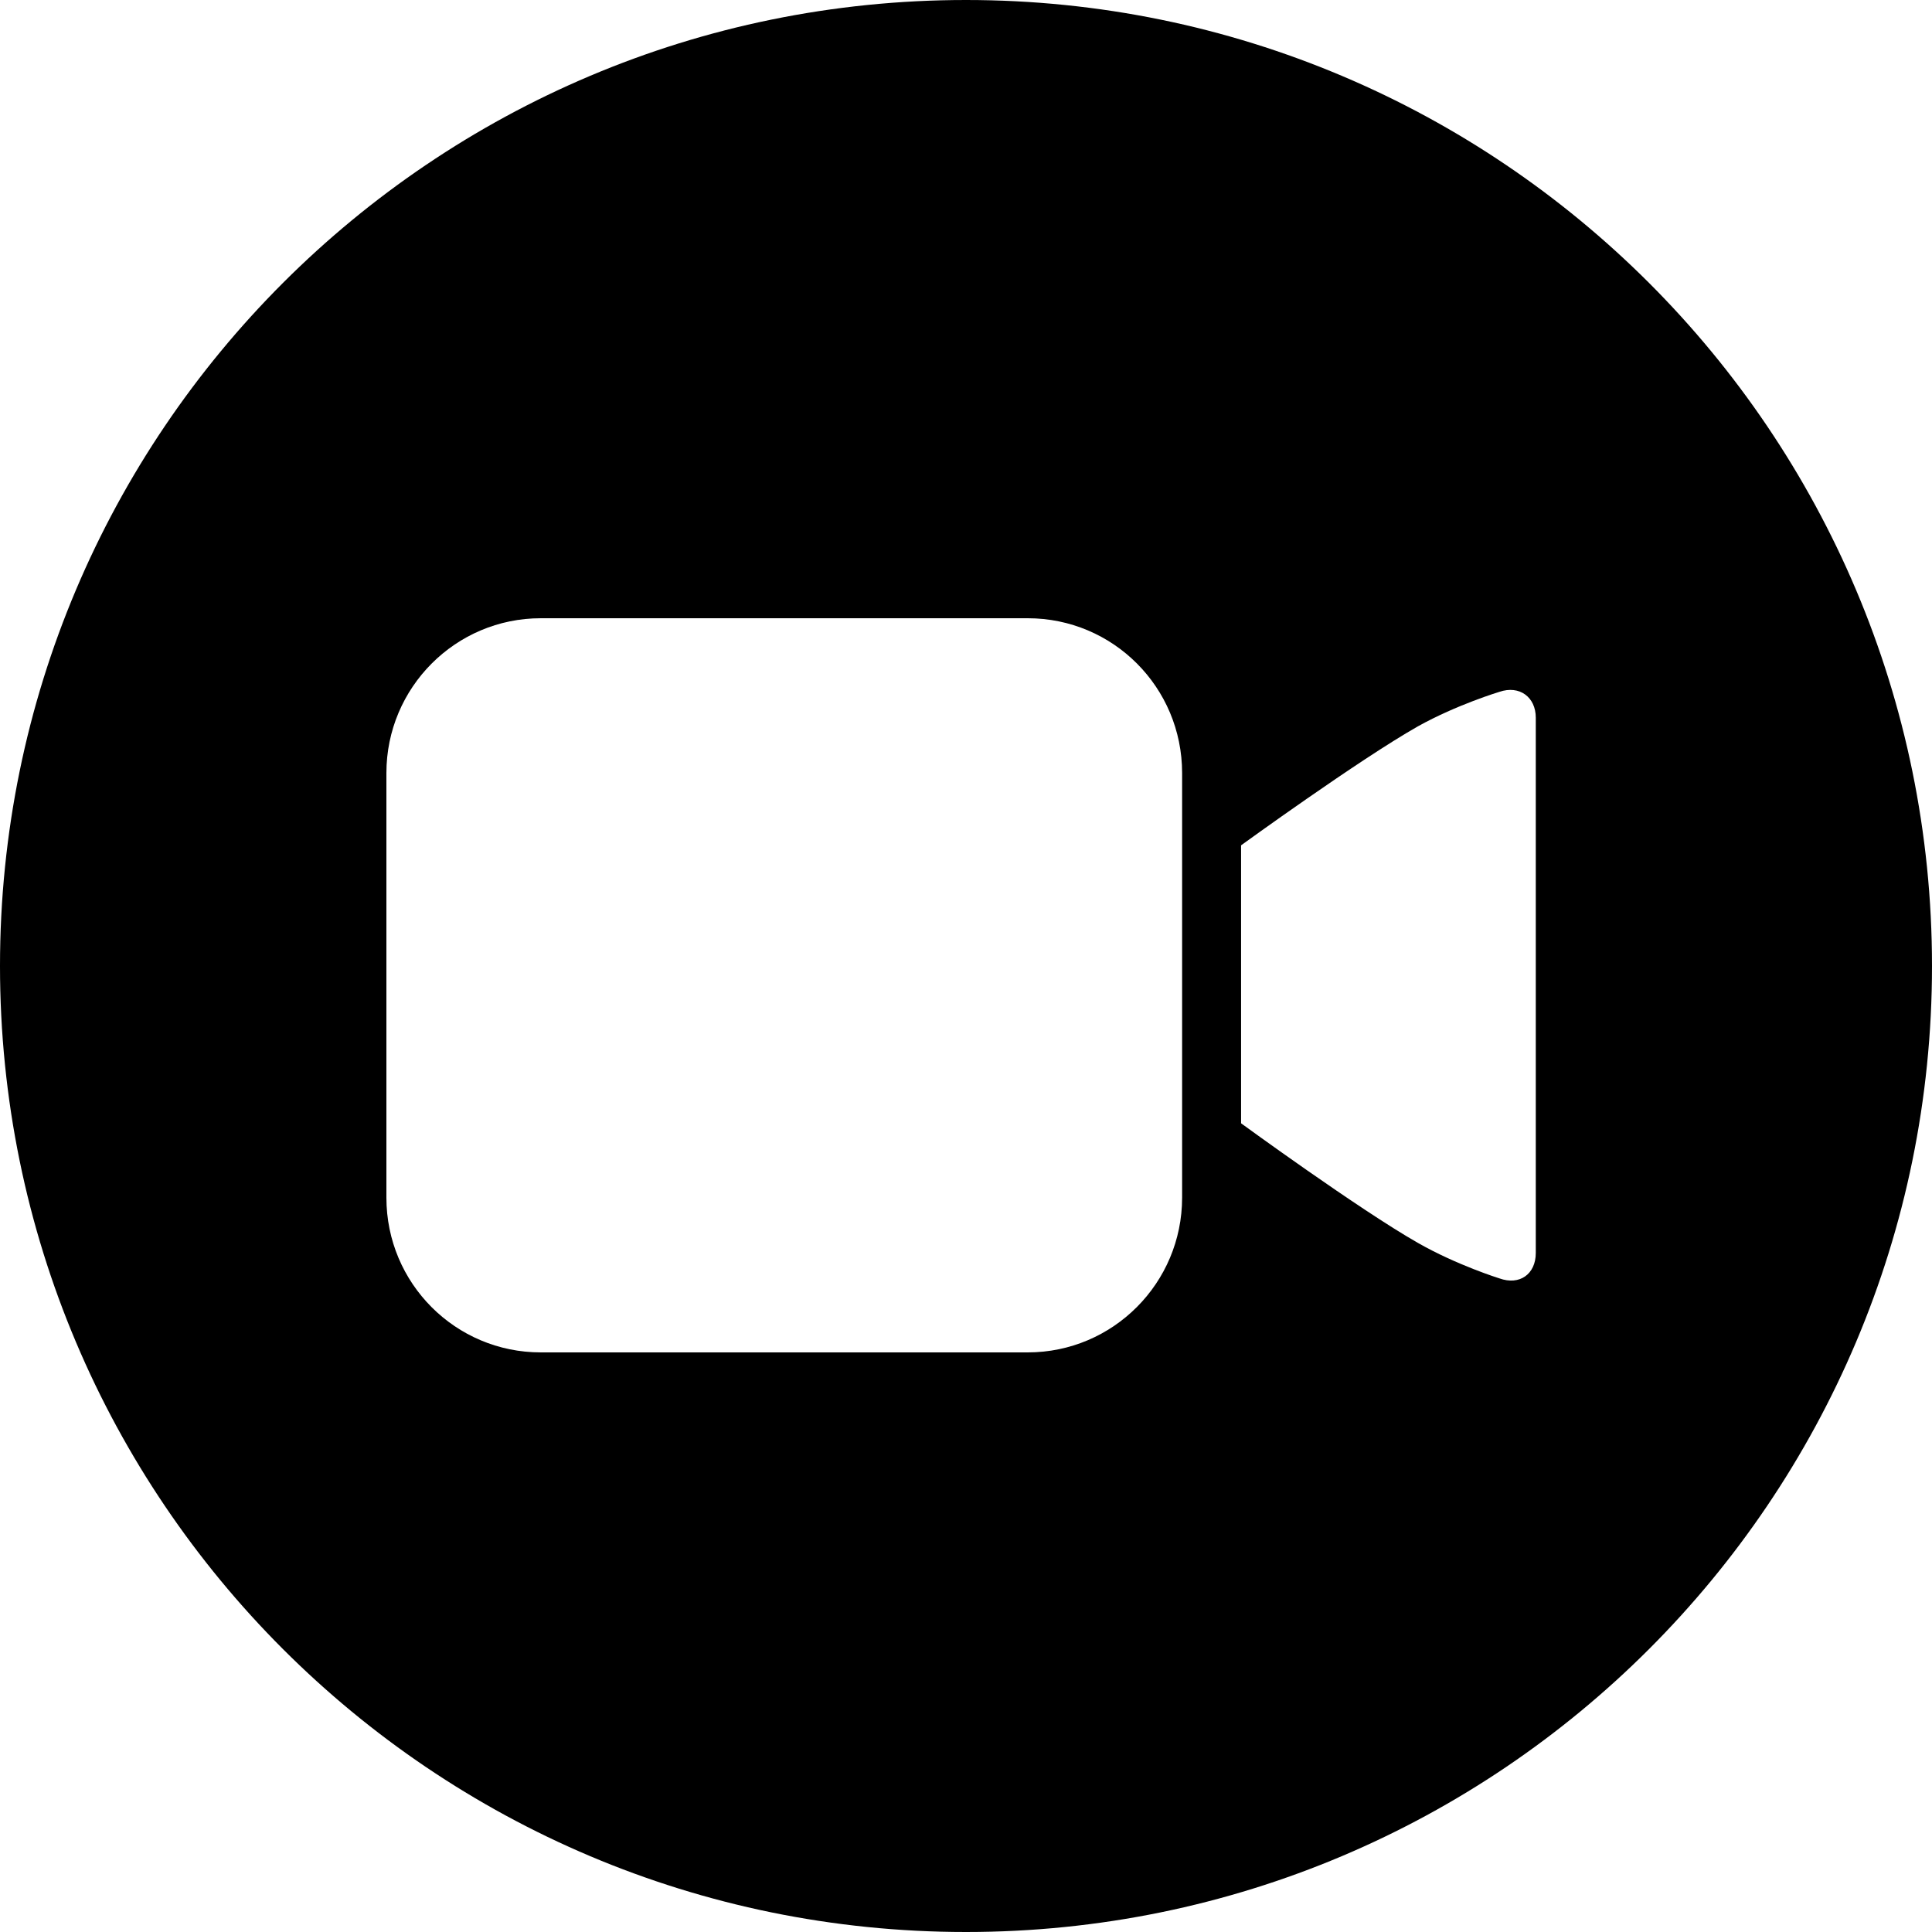 <?xml version="1.0" encoding="UTF-8"?>
<svg width="50px" height="50px" viewBox="0 0 50 50" version="1.1" xmlns="http://www.w3.org/2000/svg" xmlns:xlink="http://www.w3.org/1999/xlink">
    <!-- Generator: Sketch 40.1 (33804) - http://www.bohemiancoding.com/sketch -->
    <title>videocam_round_fill</title>
    <desc>Created with Sketch.</desc>
    <defs></defs>
    <g id="Page-1" stroke="none" stroke-width="1" fill="none" fill-rule="evenodd">
        <g id="videocam_round_fill" fill="#000000">
            <path d="M25,50 C38.807,50 50,38.807 50,25 C50,11.193 38.807,0 25,0 C11.193,0 0,11.193 0,25 C0,38.807 11.193,50 25,50 Z M10,20.006 C10,17.794 11.791,16 13.995,16 L26.598,16 C28.805,16 30.593,17.787 30.593,20.006 L30.593,30.994 C30.593,33.206 28.802,35 26.598,35 L13.995,35 C11.789,35 10,33.213 10,30.994 L10,20.006 Z M32.119,21.877 C32.119,21.877 35.166,19.665 36.695,18.798 C37.709,18.234 38.804,17.905 38.804,17.905 C39.324,17.727 39.746,18.04 39.746,18.574 L39.746,32.426 C39.746,32.973 39.33,33.274 38.803,33.084 C38.803,33.084 37.705,32.742 36.695,32.166 C35.163,31.293 32.119,29.071 32.119,29.071 L32.119,21.877 Z" id="Combined-Shape"></path>
        </g>
    </g>
</svg>